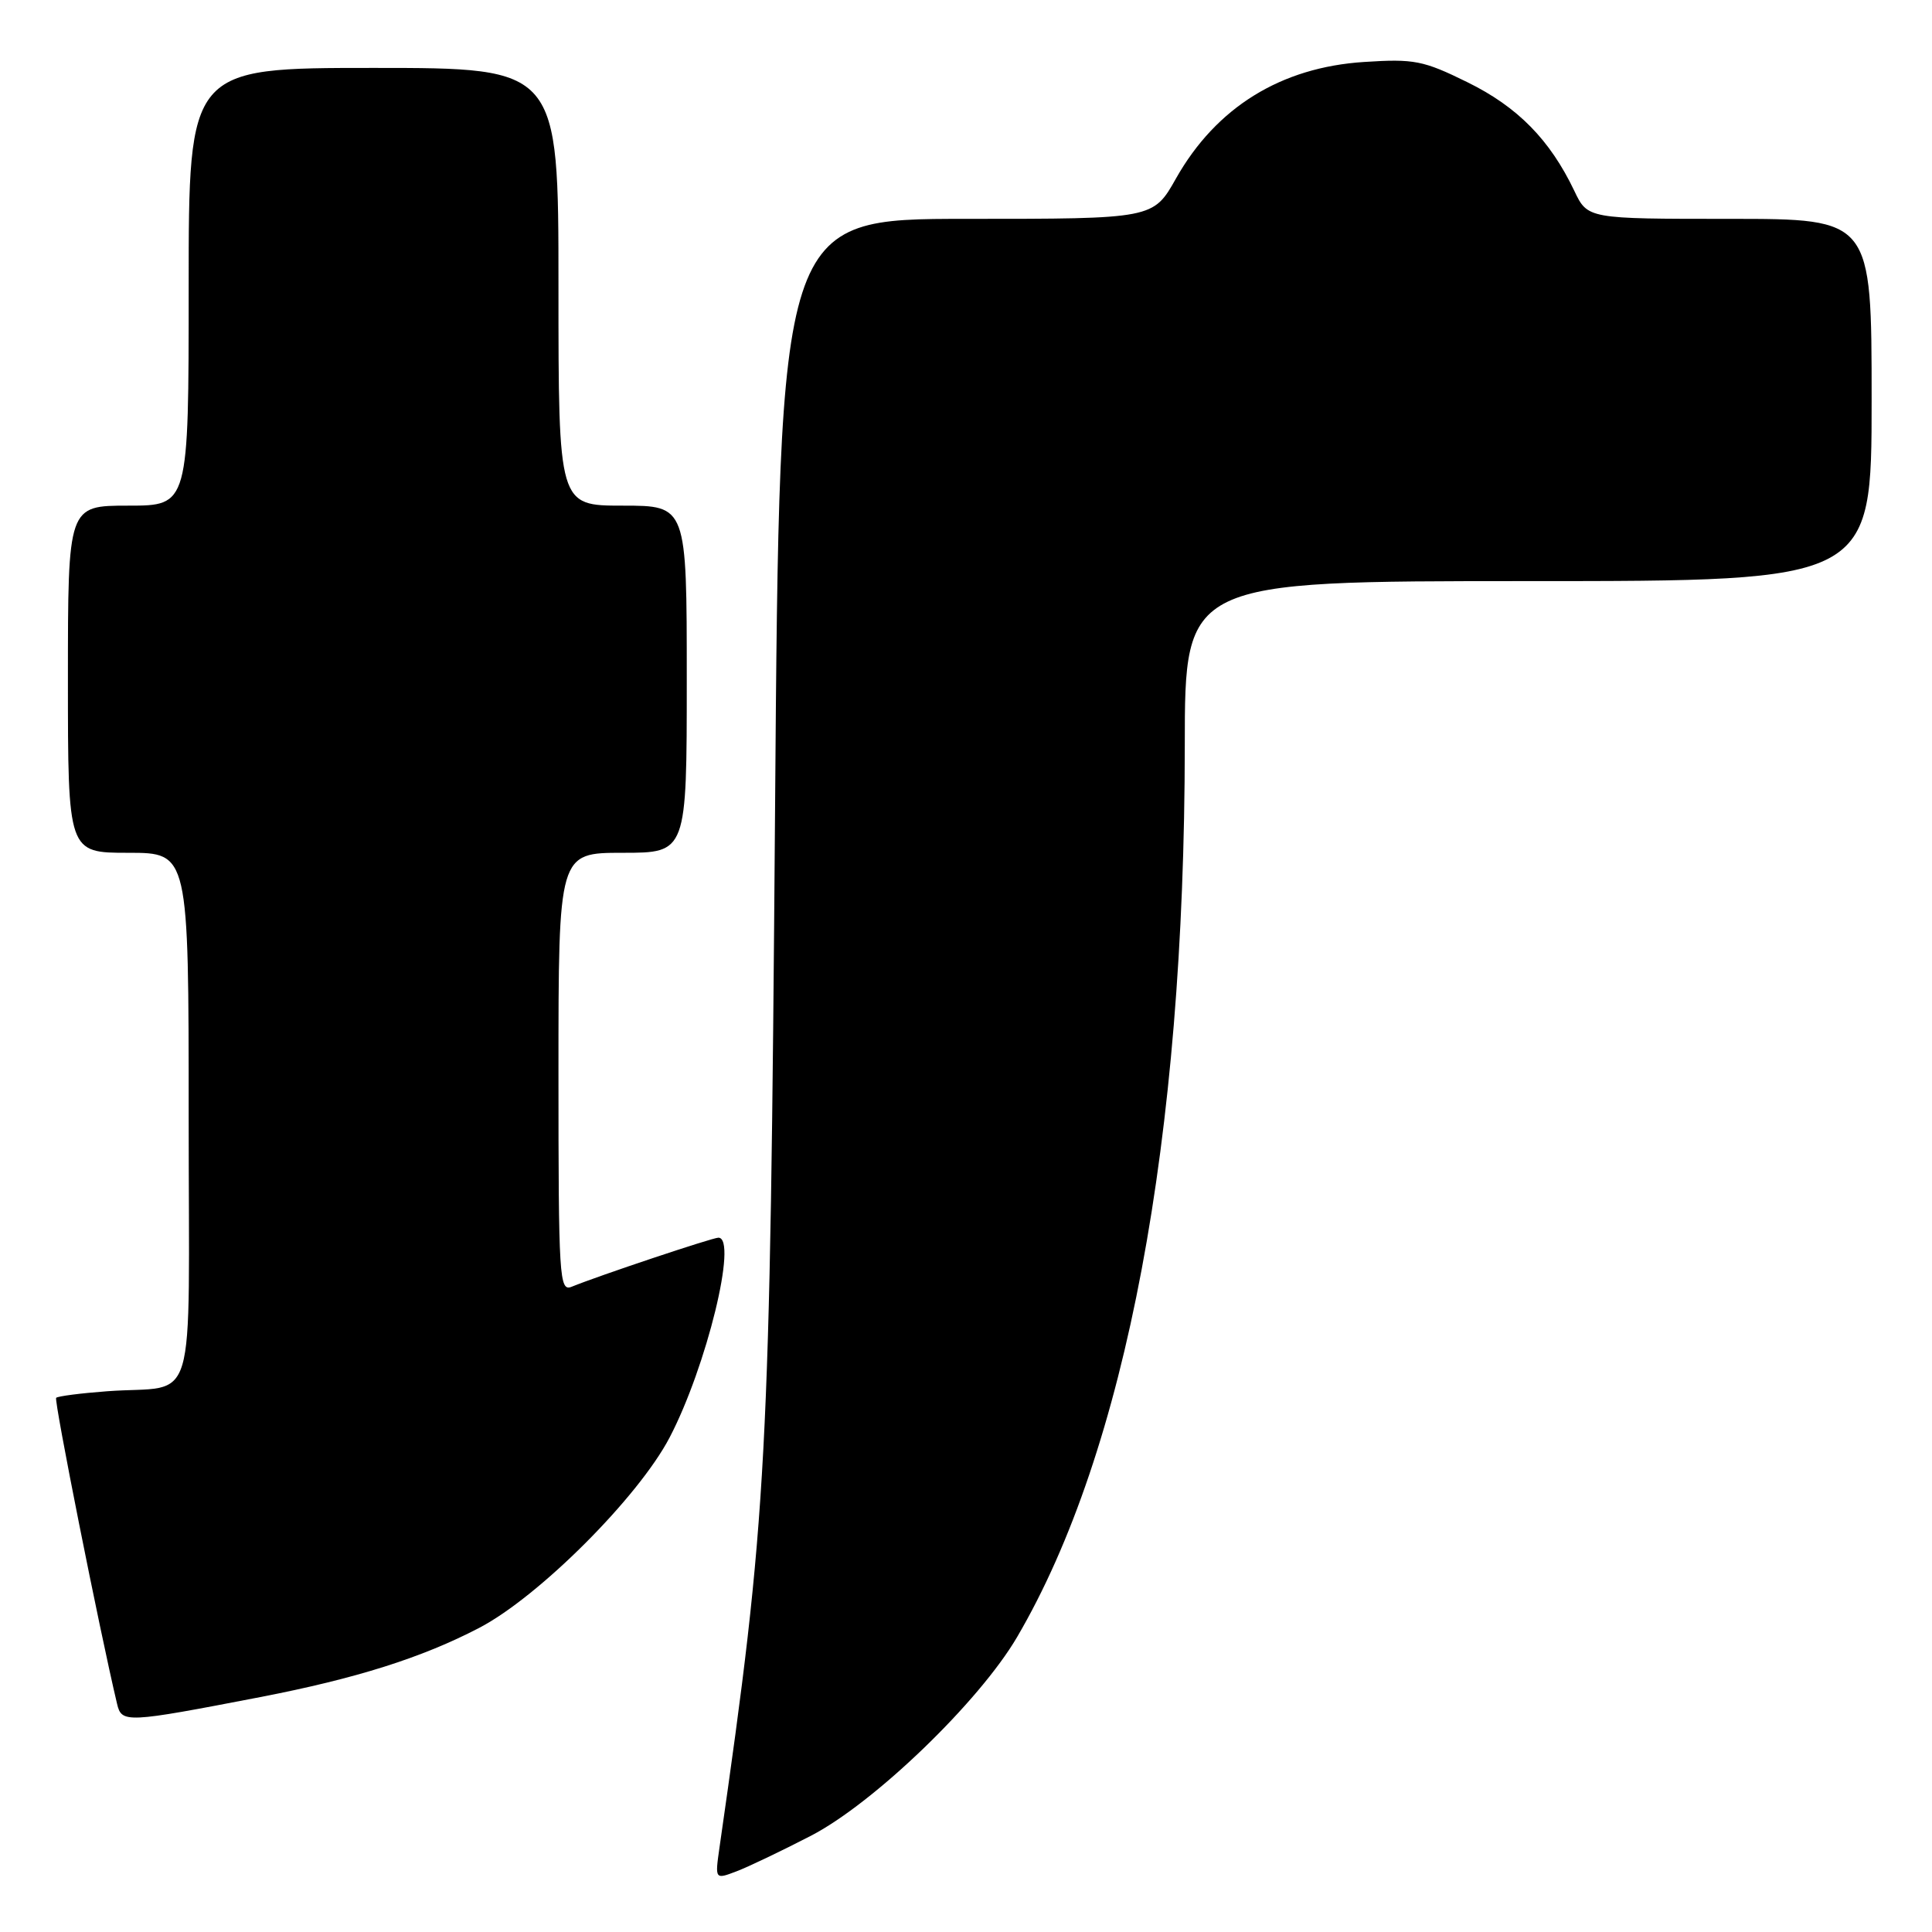 <?xml version="1.0" encoding="UTF-8" standalone="no"?>
<!DOCTYPE svg PUBLIC "-//W3C//DTD SVG 1.1//EN" "http://www.w3.org/Graphics/SVG/1.1/DTD/svg11.dtd" >
<svg xmlns="http://www.w3.org/2000/svg" xmlns:xlink="http://www.w3.org/1999/xlink" version="1.1" viewBox="0 0 256 256">
 <g >
 <path fill="currentColor"
d=" M 107.45 243.25 C 115.83 238.91 129.74 225.50 134.77 216.92 C 149.20 192.29 156.96 150.98 156.99 98.75 C 157.00 77.00 157.00 77.00 202.50 77.00 C 248.00 77.00 248.00 77.00 248.00 53.00 C 248.00 29.00 248.00 29.00 229.19 29.00 C 210.37 29.00 210.37 29.00 208.60 25.28 C 205.37 18.52 201.10 14.17 194.45 10.90 C 188.58 8.01 187.39 7.78 180.76 8.21 C 169.71 8.92 161.15 14.23 155.83 23.64 C 152.81 29.00 152.81 29.00 128.05 29.00 C 103.29 29.00 103.29 29.00 102.70 107.25 C 102.03 194.02 101.68 200.66 95.34 244.78 C 94.73 249.05 94.73 249.05 97.57 247.97 C 99.13 247.38 103.58 245.25 107.45 243.25 Z  M 34.50 224.87 C 47.20 222.41 55.91 219.66 63.50 215.70 C 71.40 211.58 84.57 198.41 88.72 190.49 C 93.62 181.12 97.80 164.00 95.19 164.00 C 94.40 164.00 79.32 169.04 75.75 170.50 C 74.11 171.17 74.00 169.43 74.00 142.11 C 74.00 113.00 74.00 113.00 82.50 113.00 C 91.00 113.00 91.00 113.00 91.00 90.00 C 91.00 67.00 91.00 67.00 82.50 67.00 C 74.00 67.00 74.00 67.00 74.00 38.00 C 74.00 9.00 74.00 9.00 49.50 9.00 C 25.00 9.00 25.00 9.00 25.00 38.00 C 25.00 67.00 25.00 67.00 17.00 67.00 C 9.00 67.00 9.00 67.00 9.00 90.00 C 9.00 113.00 9.00 113.00 17.00 113.00 C 25.00 113.00 25.00 113.00 25.00 147.98 C 25.00 188.02 26.36 183.44 14.17 184.35 C 10.69 184.61 7.66 185.00 7.44 185.22 C 7.13 185.54 13.15 215.81 15.51 225.76 C 16.12 228.34 16.66 228.31 34.50 224.87 Z "/>
</g>
</svg>